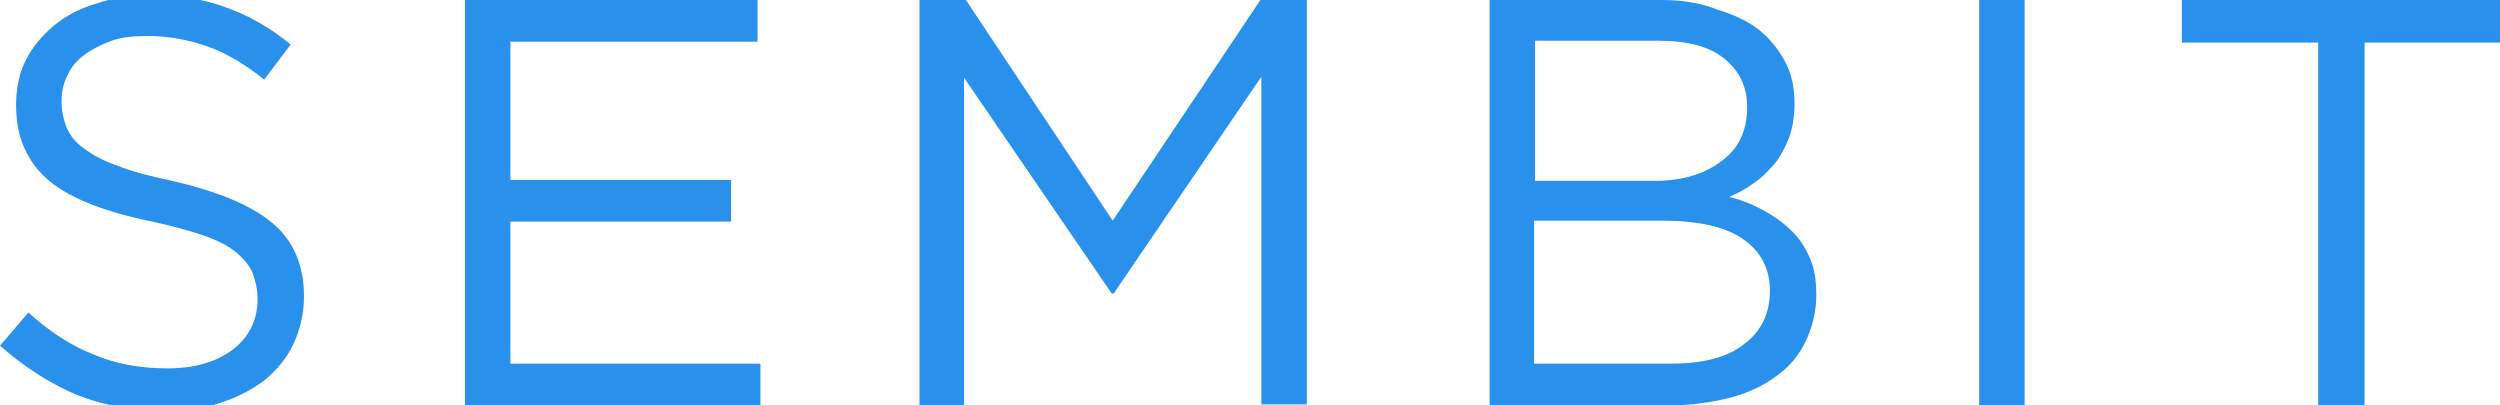 <?xml version="1.0" encoding="utf-8"?>
<!-- Generator: Adobe Illustrator 19.1.0, SVG Export Plug-In . SVG Version: 6.00 Build 0)  -->
<svg version="1.1" id="Layer_1" xmlns="http://www.w3.org/2000/svg" xmlns:xlink="http://www.w3.org/1999/xlink" x="0px" y="0px"
	 viewBox="0 0 264 42.8" style="enable-background:new 0 0 264 42.8;" xml:space="preserve">
<style type="text/css">
	.st0{fill:#2991EB;}
</style>
<path class="st0" d="M6.5,10.7c0-1,0.2-1.9,0.6-2.7c0.4-0.9,1-1.6,1.8-2.2c0.8-0.6,1.8-1.1,2.9-1.5c1.1-0.4,2.4-0.5,3.8-0.5
	c2.2,0,4.3,0.4,6.3,1.1c2,0.7,4,1.9,6,3.5l2.8-3.7c-2.2-1.8-4.5-3.1-6.8-3.9c-2.3-0.9-5.1-1.3-8.2-1.3c-2,0-3.9,0.3-5.6,0.9
	C8.4,0.9,6.9,1.7,5.7,2.7C4.4,3.8,3.4,5,2.7,6.4c-0.7,1.4-1,3-1,4.7c0,1.8,0.3,3.3,0.9,4.6c0.6,1.3,1.4,2.4,2.6,3.4
	c1.2,1,2.7,1.8,4.5,2.5c1.8,0.7,3.9,1.3,6.4,1.8c2.2,0.5,4.1,1,5.5,1.5c1.4,0.5,2.6,1.1,3.4,1.8c0.8,0.7,1.4,1.4,1.7,2.2
	c0.3,0.8,0.5,1.7,0.5,2.7c0,2.2-0.9,4-2.6,5.3c-1.7,1.3-4,2-6.9,2c-3,0-5.6-0.5-7.9-1.5C7.5,36.5,5.2,35,3,33l-3,3.5
	c2.6,2.3,5.3,4,8.1,5.2c2.8,1.1,6,1.7,9.4,1.7c2.1,0,4.1-0.3,5.9-0.9c1.8-0.6,3.3-1.4,4.6-2.4c1.3-1.1,2.3-2.3,3-3.8
	c0.7-1.5,1.1-3.2,1.1-5c0-3.3-1.1-5.9-3.4-7.8c-2.3-1.9-5.8-3.3-10.5-4.4c-2.4-0.5-4.3-1-5.8-1.6c-1.5-0.5-2.7-1.2-3.5-1.8
	C7.9,15,7.4,14.3,7,13.4C6.7,12.6,6.5,11.7,6.5,10.7L6.5,10.7z M80,0H49.1v42.8h31.2v-4.4H53.9v-15h23.3V19H53.9V4.4H80V0L80,0z
	 M133.2,8.1v34.6h4.8V0h-4.9l-15.6,23.3L102,0h-4.9v42.8h4.7V8.2L117.4,31h0.2L133.2,8.1L133.2,8.1z M175.5,0h-18.2v42.8h19
	c2.3,0,4.4-0.3,6.4-0.8c1.9-0.5,3.6-1.3,4.9-2.3c1.4-1,2.4-2.2,3.1-3.7c0.7-1.5,1.1-3.1,1.1-4.9c0-1.5-0.2-2.8-0.7-3.9
	c-0.5-1.1-1.1-2.1-2-2.9c-0.8-0.8-1.8-1.5-2.9-2.1c-1.1-0.6-2.3-1.1-3.6-1.4c0.9-0.4,1.7-0.8,2.5-1.4c0.8-0.5,1.5-1.2,2.2-2
	c0.7-0.8,1.2-1.8,1.6-2.8c0.4-1.1,0.6-2.3,0.6-3.7c0-1.6-0.3-3.1-1-4.4c-0.7-1.3-1.6-2.4-2.8-3.4c-1.2-0.9-2.7-1.6-4.4-2.1
	C179.6,0.3,177.6,0,175.5,0L175.5,0z M174.7,19.1h-12.6V4.3h13c3.1,0,5.4,0.6,7,1.9c1.6,1.3,2.4,3,2.4,5.1c0,2.5-0.9,4.4-2.7,5.7
	C180,18.4,177.6,19.1,174.7,19.1L174.7,19.1z M176.4,38.4h-14.4V23.3h13.5c3.7,0,6.6,0.6,8.5,1.9c1.9,1.3,2.9,3.1,2.9,5.5
	c0,2.4-0.9,4.3-2.8,5.7C182.3,37.8,179.7,38.4,176.4,38.4L176.4,38.4z M209,0v42.8h4.8V0H209L209,0z M249.7,4.5H264V0h-33.6v4.5
	h14.4v38.3h4.9V4.5z"/>
</svg>
